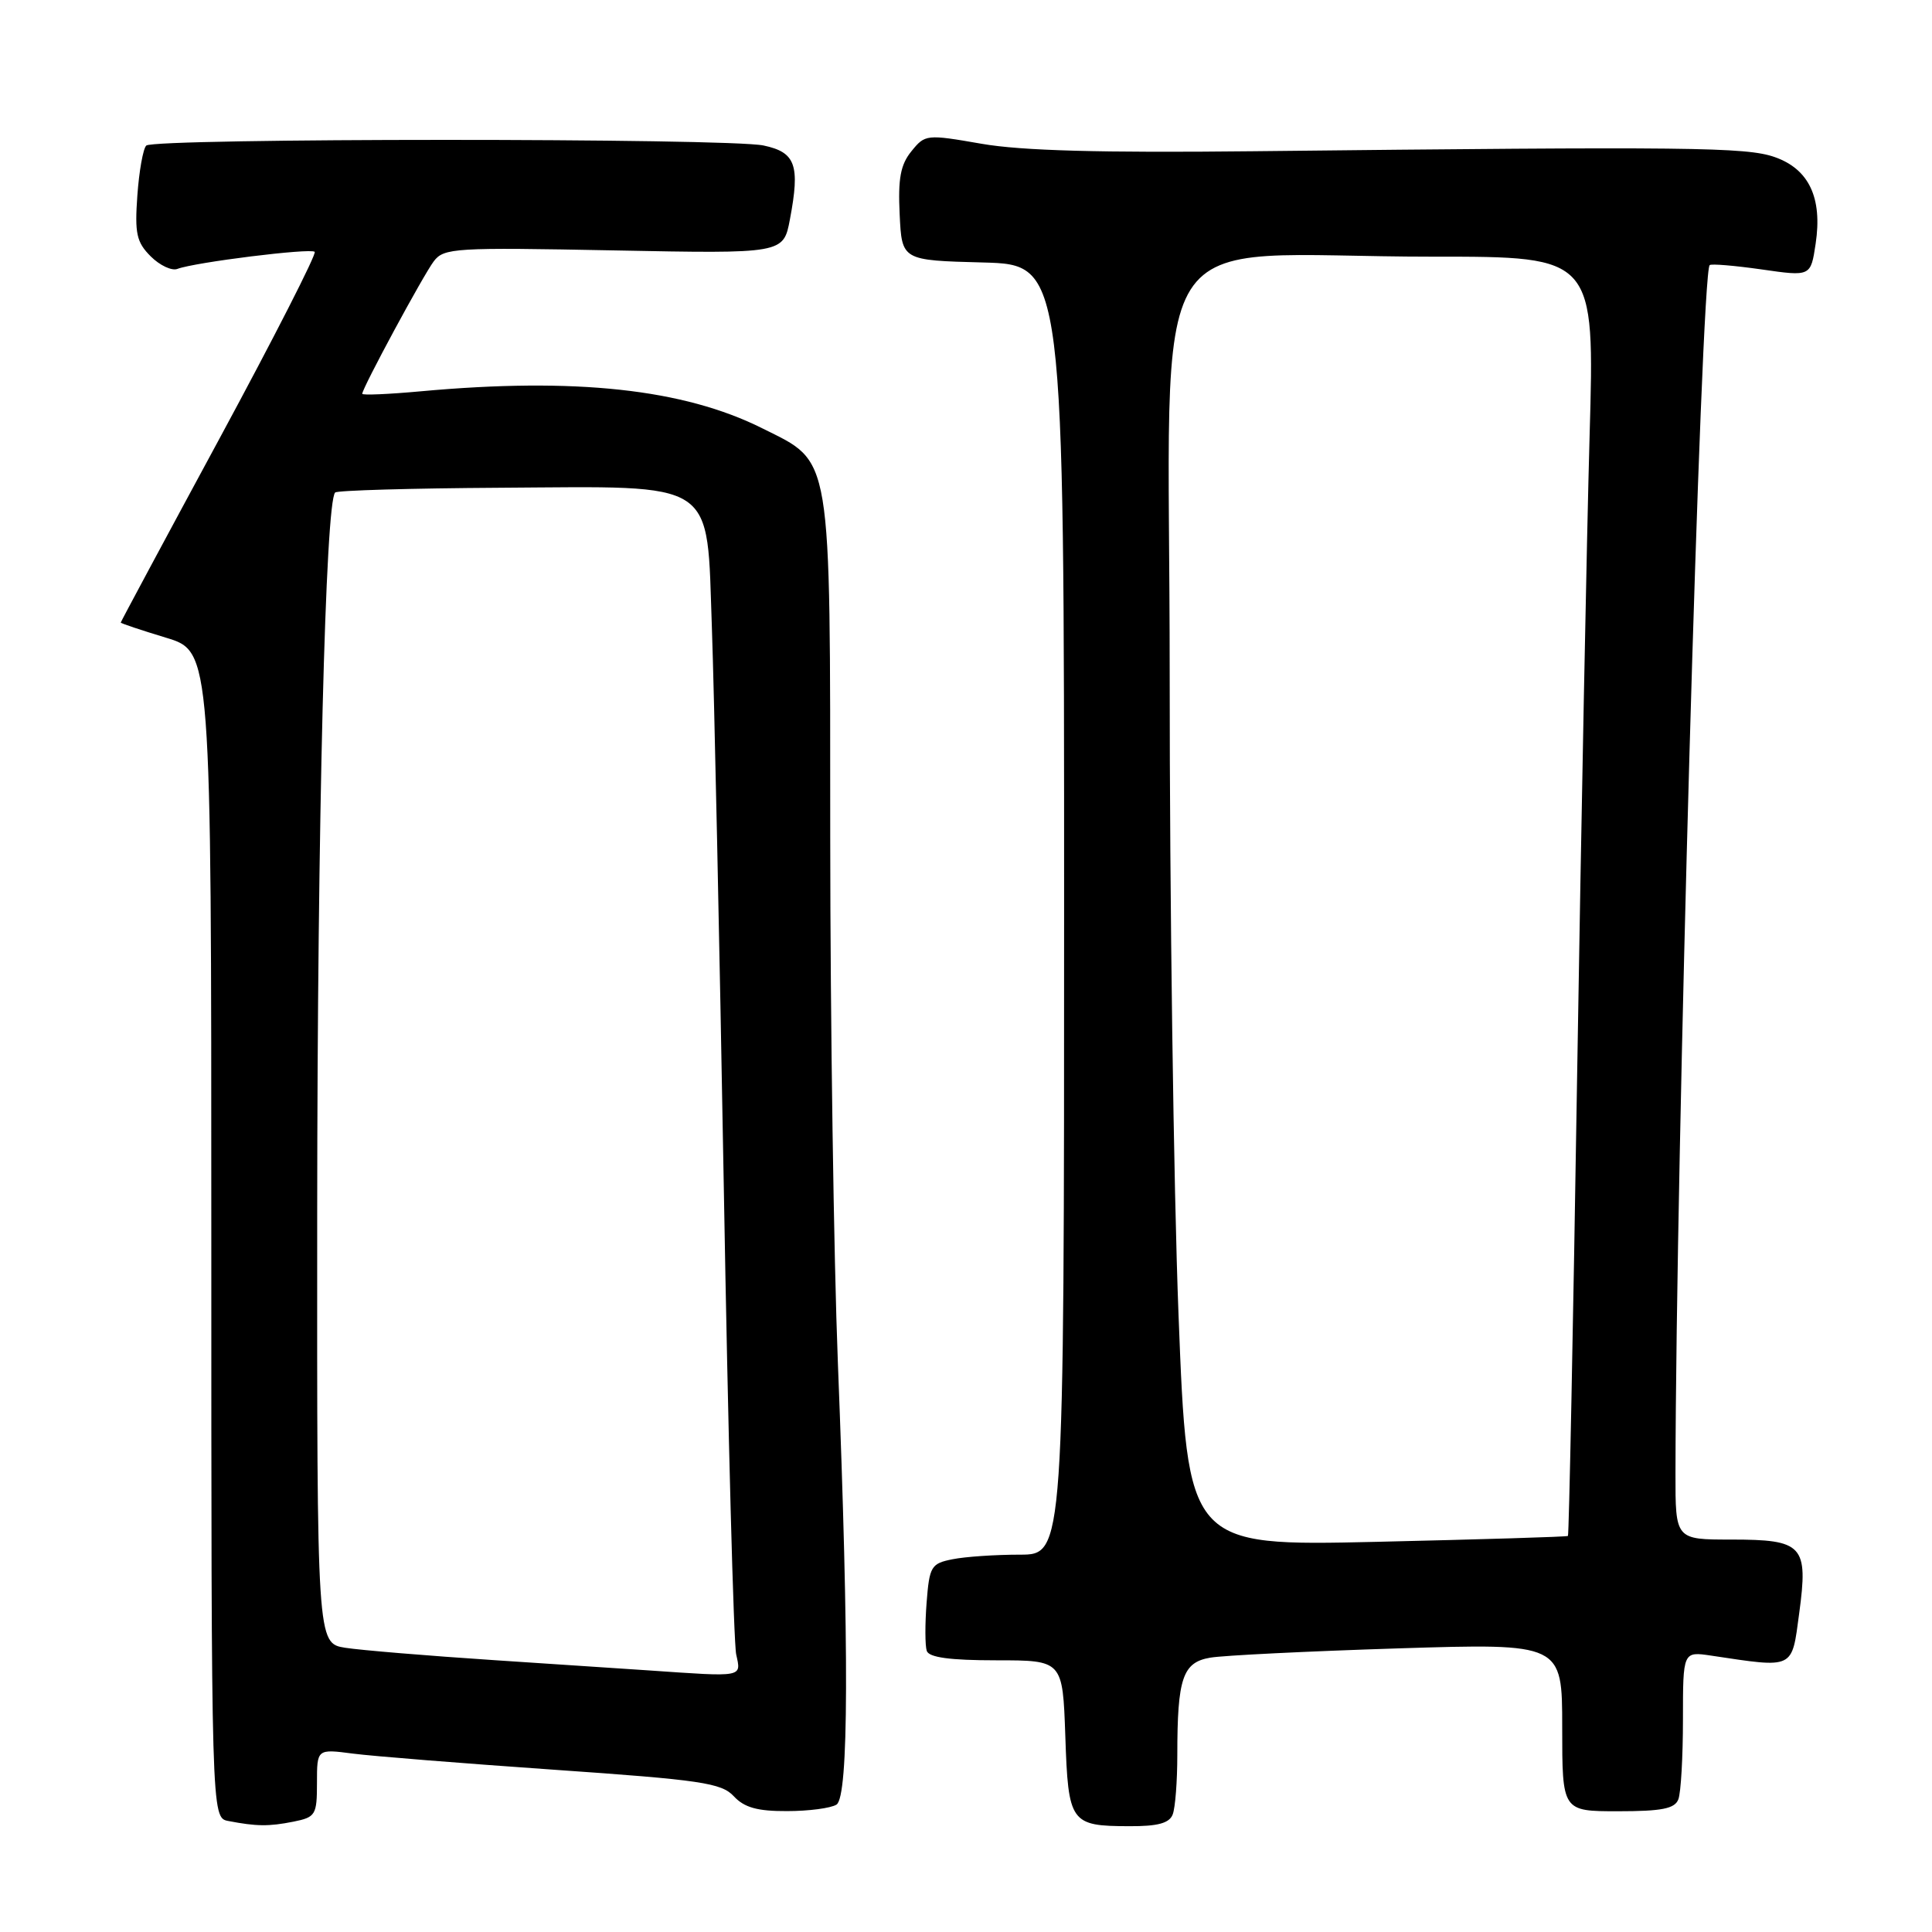 <?xml version="1.0" encoding="UTF-8" standalone="no"?>
<!DOCTYPE svg PUBLIC "-//W3C//DTD SVG 1.1//EN" "http://www.w3.org/Graphics/SVG/1.1/DTD/svg11.dtd" >
<svg xmlns="http://www.w3.org/2000/svg" xmlns:xlink="http://www.w3.org/1999/xlink" version="1.1" viewBox="0 0 256 256">
 <g >
 <path fill="currentColor"
d=" M 38.88 241.38 C 41.82 240.79 42.00 240.49 42.00 236.25 C 42.00 231.74 42.00 231.74 46.75 232.36 C 49.36 232.70 61.37 233.66 73.44 234.50 C 92.89 235.85 95.59 236.25 97.23 238.01 C 98.62 239.51 100.36 240.00 104.29 239.98 C 107.16 239.98 110.10 239.59 110.84 239.12 C 112.47 238.09 112.52 218.64 111.02 180.50 C 110.48 166.75 110.02 135.48 110.01 111.00 C 109.99 59.41 110.33 61.41 101.00 56.75 C 90.59 51.54 76.23 49.98 55.75 51.85 C 51.49 52.24 48.00 52.39 48.00 52.18 C 48.00 51.43 56.09 36.45 57.48 34.62 C 58.82 32.85 60.27 32.77 81.36 33.18 C 103.81 33.62 103.81 33.62 104.67 29.06 C 106.03 21.87 105.43 20.18 101.18 19.28 C 96.47 18.28 20.38 18.29 19.38 19.29 C 18.96 19.70 18.43 22.68 18.20 25.91 C 17.84 30.94 18.09 32.09 19.97 33.97 C 21.17 35.17 22.77 35.92 23.51 35.63 C 25.79 34.76 41.18 32.84 41.70 33.37 C 41.97 33.64 36.30 44.76 29.10 58.08 C 21.89 71.41 16.00 82.39 16.00 82.49 C 16.00 82.60 18.70 83.50 22.00 84.50 C 28.00 86.32 28.00 86.32 28.00 163.59 C 28.00 240.86 28.00 240.86 30.25 241.29 C 33.99 242.01 35.61 242.03 38.88 241.38 Z  M 155.39 240.42 C 155.73 239.55 156.00 236.00 156.00 232.54 C 156.00 222.36 156.71 220.27 160.36 219.65 C 162.09 219.35 173.29 218.80 185.25 218.42 C 207.00 217.74 207.00 217.74 207.00 228.87 C 207.00 240.00 207.00 240.00 214.39 240.00 C 220.21 240.00 221.92 239.66 222.39 238.42 C 222.73 237.55 223.00 232.78 223.00 227.83 C 223.00 218.82 223.00 218.82 226.75 219.38 C 237.83 221.04 237.40 221.24 238.40 213.79 C 239.62 204.75 238.93 204.00 229.38 204.00 C 222.00 204.00 222.00 204.00 222.01 195.25 C 222.07 153.29 225.38 36.32 226.54 35.13 C 226.74 34.93 229.83 35.19 233.42 35.70 C 239.93 36.64 239.93 36.64 240.58 32.31 C 241.50 26.21 239.70 22.40 235.15 20.81 C 231.37 19.49 223.91 19.41 166.00 20.04 C 145.87 20.26 135.31 19.97 130.06 19.05 C 122.76 17.78 122.58 17.80 120.77 20.04 C 119.32 21.82 118.98 23.67 119.21 28.41 C 119.50 34.50 119.50 34.50 130.25 34.78 C 141.00 35.07 141.00 35.07 141.00 120.53 C 141.00 206.00 141.00 206.00 135.12 206.00 C 131.89 206.00 127.88 206.27 126.21 206.61 C 123.38 207.17 123.15 207.55 122.78 212.36 C 122.56 215.19 122.57 218.06 122.80 218.75 C 123.09 219.62 125.86 220.00 132.01 220.00 C 140.81 220.00 140.81 220.00 141.16 230.04 C 141.55 241.57 141.83 241.96 149.64 241.98 C 153.42 242.00 154.95 241.58 155.39 240.42 Z  M 86.00 221.34 C 83.53 221.17 74.30 220.56 65.50 219.98 C 56.70 219.40 47.81 218.66 45.75 218.34 C 42.00 217.74 42.00 217.74 42.03 160.62 C 42.06 108.74 43.12 66.55 44.41 65.26 C 44.69 64.98 54.50 64.70 66.21 64.63 C 95.35 64.45 93.61 63.31 94.33 83.22 C 94.63 91.62 95.34 125.03 95.91 157.47 C 96.47 189.90 97.21 217.69 97.55 219.22 C 98.22 222.29 98.62 222.21 86.00 221.34 Z  M 156.16 174.19 C 155.51 157.31 154.98 119.15 154.99 89.39 C 155.00 27.21 150.71 34.02 189.90 34.01 C 211.31 34.00 211.31 34.00 210.63 57.75 C 210.26 70.81 209.52 108.91 208.98 142.41 C 208.45 175.91 207.90 203.41 207.76 203.52 C 207.62 203.64 196.22 203.98 182.43 204.30 C 157.35 204.87 157.35 204.87 156.16 174.19 Z "/>
</g>
</svg>